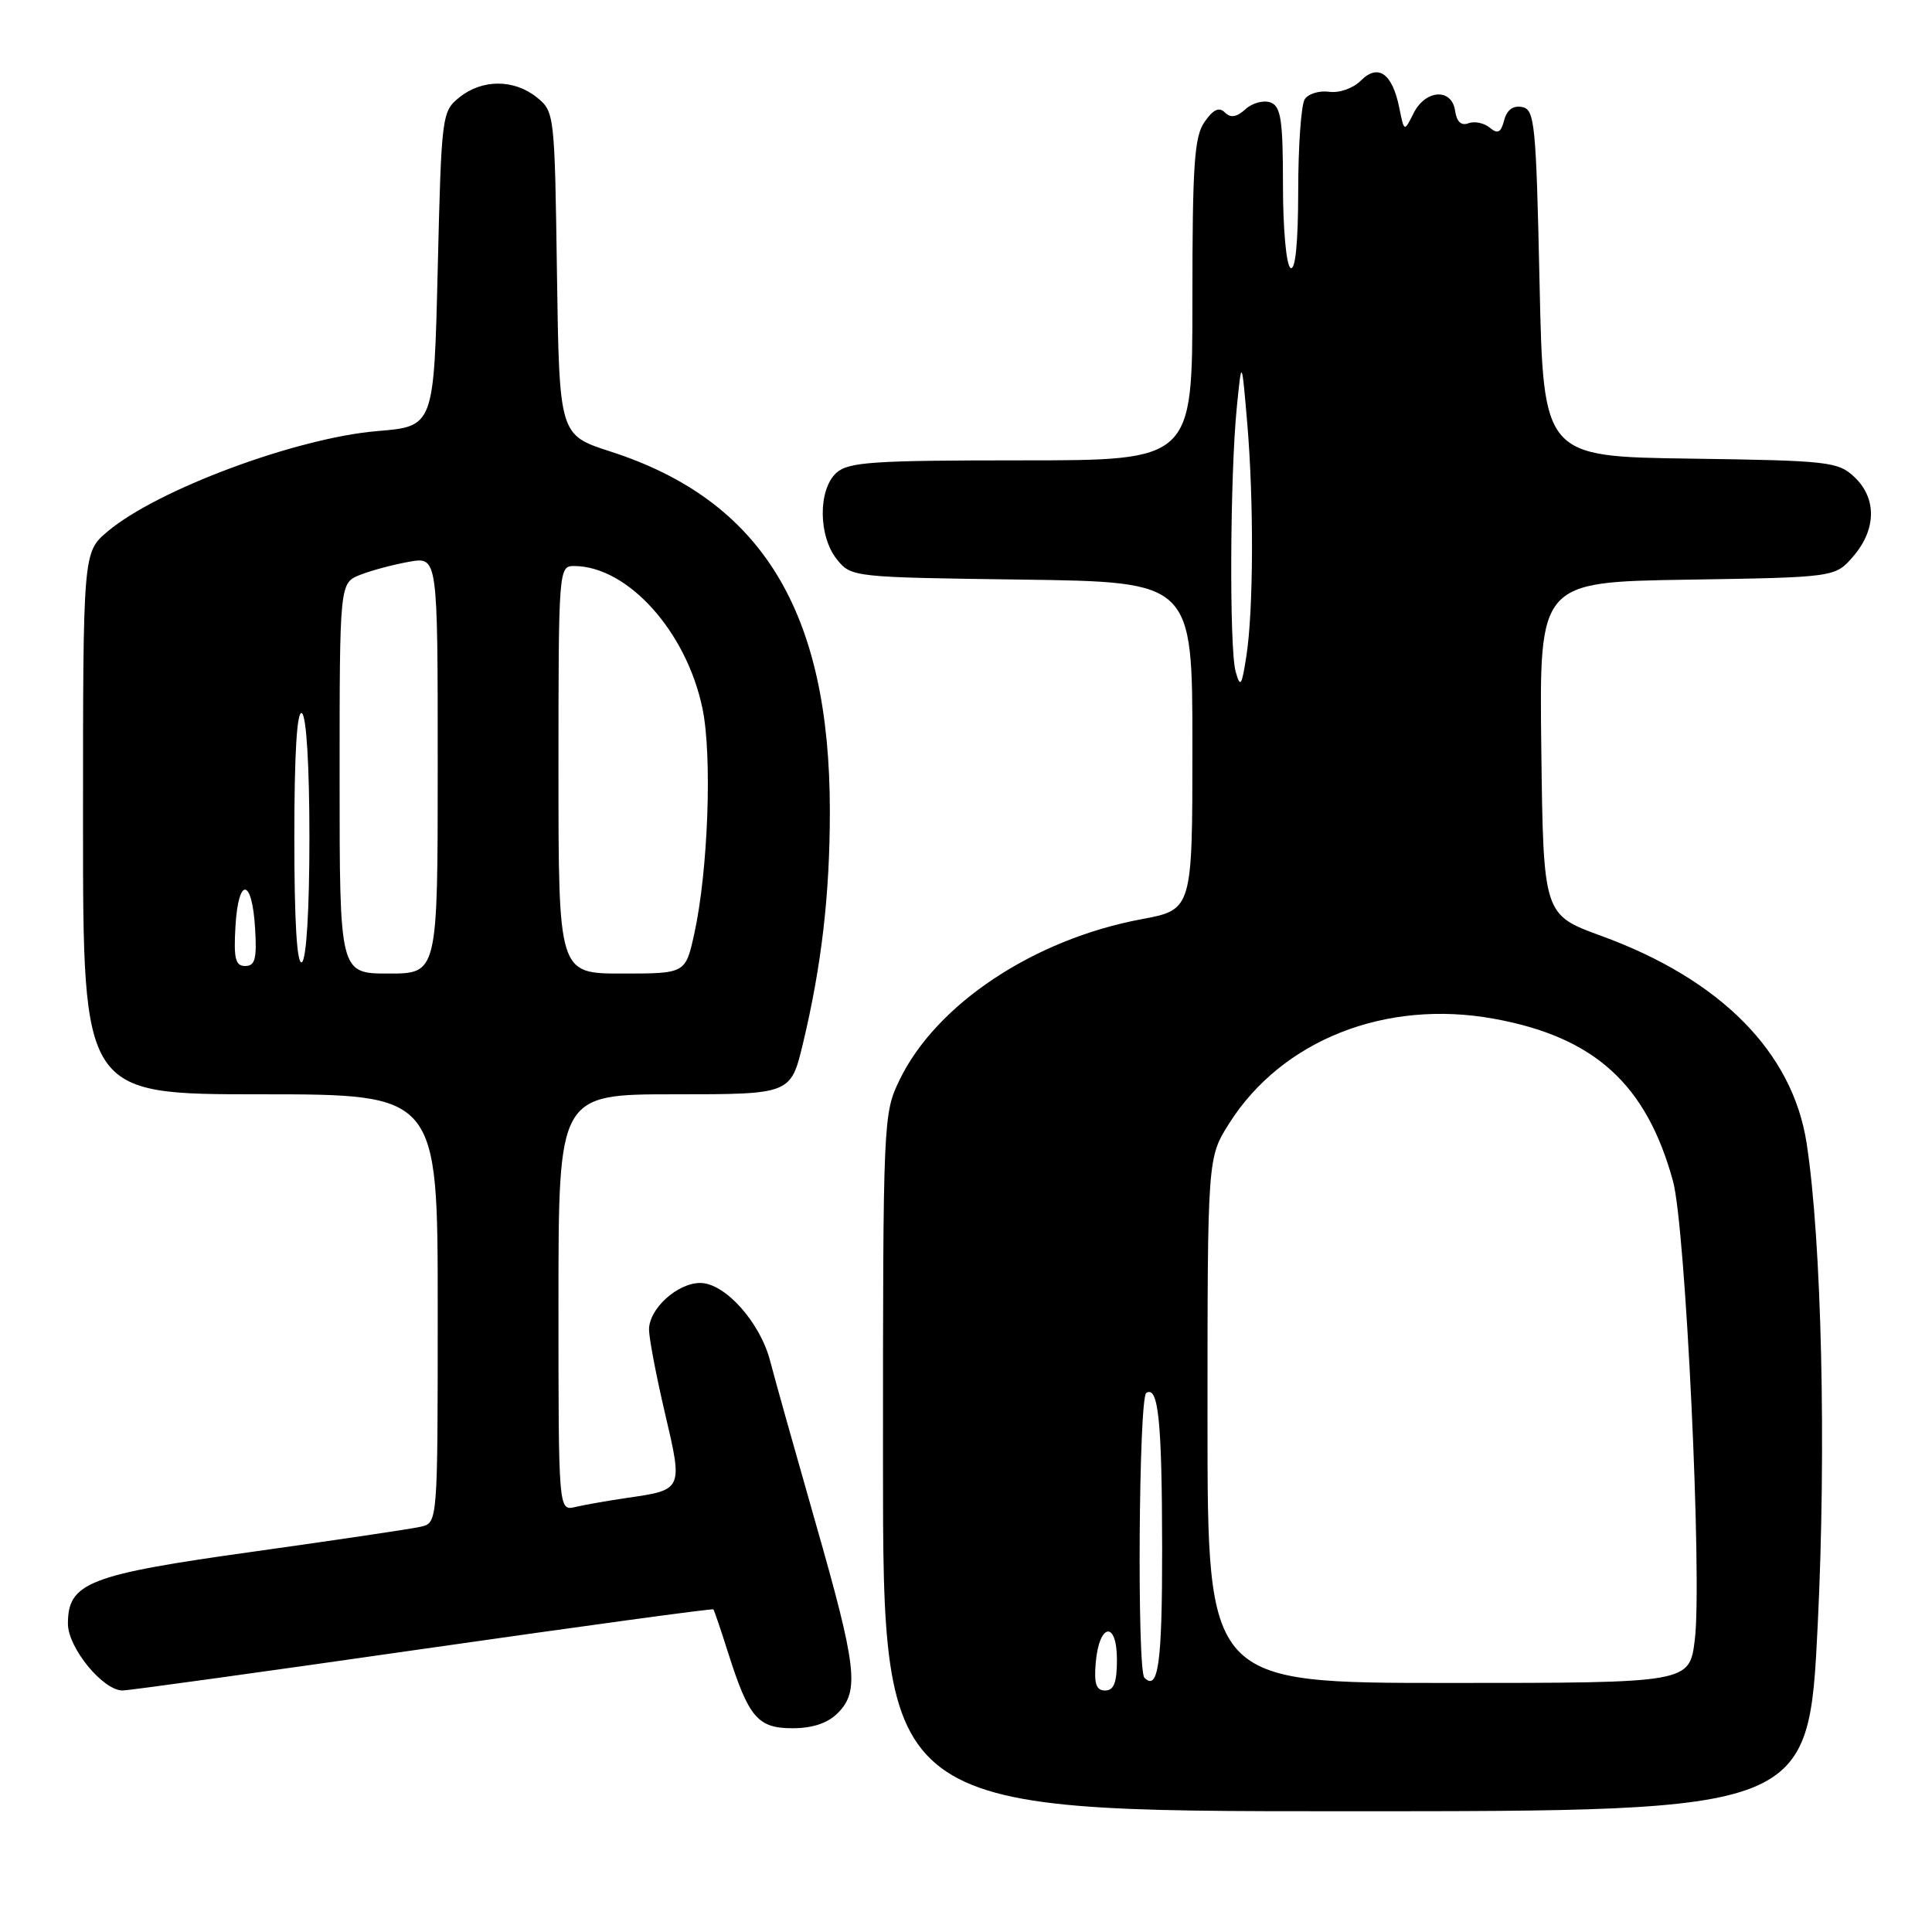 <?xml version="1.0" encoding="UTF-8" standalone="no"?>
<!DOCTYPE svg PUBLIC "-//W3C//DTD SVG 1.1//EN" "http://www.w3.org/Graphics/SVG/1.1/DTD/svg11.dtd" >
<svg xmlns="http://www.w3.org/2000/svg" xmlns:xlink="http://www.w3.org/1999/xlink" version="1.1" viewBox="0 0 256 256">
 <g >
 <path fill="currentColor"
d=" M 240.86 215.25 C 242.01 191.81 241.38 164.45 239.39 151.50 C 237.54 139.42 227.98 129.77 212.18 124.01 C 204.50 121.21 204.50 121.21 204.23 99.16 C 203.96 77.12 203.96 77.12 223.57 76.81 C 243.18 76.50 243.18 76.50 245.59 73.69 C 248.64 70.14 248.69 66.00 245.71 63.20 C 243.55 61.17 242.30 61.03 223.96 60.77 C 204.50 60.50 204.50 60.50 204.00 37.51 C 203.54 16.30 203.36 14.50 201.68 14.18 C 200.50 13.95 199.67 14.56 199.31 15.93 C 198.88 17.58 198.46 17.80 197.39 16.91 C 196.64 16.29 195.37 16.03 194.58 16.33 C 193.62 16.70 193.02 16.14 192.81 14.69 C 192.38 11.65 188.89 11.84 187.31 15.00 C 186.06 17.50 186.06 17.50 185.41 14.27 C 184.49 9.72 182.61 8.39 180.32 10.68 C 179.29 11.71 177.47 12.35 176.11 12.16 C 174.80 11.98 173.34 12.43 172.88 13.16 C 172.41 13.90 172.02 19.36 172.02 25.31 C 172.01 32.26 171.64 35.90 171.00 35.50 C 170.44 35.15 170.00 30.36 170.00 24.55 C 170.00 15.88 169.73 14.11 168.36 13.58 C 167.45 13.24 165.96 13.63 165.04 14.46 C 163.86 15.54 163.06 15.66 162.30 14.90 C 161.54 14.14 160.76 14.50 159.62 16.14 C 158.25 18.09 158.00 21.75 158.00 39.72 C 158.00 61.00 158.00 61.00 135.33 61.00 C 115.64 61.00 112.42 61.22 110.83 62.65 C 108.38 64.87 108.42 71.07 110.91 74.14 C 112.80 76.48 113.05 76.50 135.41 76.80 C 158.00 77.11 158.00 77.11 158.00 98.83 C 158.00 120.54 158.00 120.54 151.25 121.80 C 136.98 124.47 124.06 133.05 119.20 143.09 C 117.03 147.57 117.00 148.29 117.00 193.82 C 117.00 240.00 117.00 240.00 178.32 240.00 C 239.65 240.00 239.65 240.00 240.86 215.25 Z  M 111.00 227.00 C 113.91 224.09 113.55 220.93 108.06 201.76 C 105.35 192.27 102.64 182.63 102.05 180.34 C 100.72 175.20 96.06 170.00 92.79 170.00 C 89.76 170.00 86.00 173.41 86.00 176.17 C 86.00 177.31 86.95 182.30 88.11 187.25 C 90.50 197.43 90.51 197.41 83.08 198.48 C 80.56 198.85 77.49 199.39 76.25 199.68 C 74.00 200.22 74.00 200.22 74.00 172.61 C 74.00 145.00 74.00 145.00 89.39 145.00 C 104.78 145.00 104.78 145.00 106.40 138.25 C 108.87 127.93 109.96 118.50 109.96 107.50 C 109.97 81.06 100.96 66.29 80.89 59.83 C 74.11 57.64 74.11 57.64 73.80 36.23 C 73.50 15.11 73.47 14.79 71.14 12.91 C 68.12 10.47 63.88 10.47 60.86 12.91 C 58.55 14.78 58.49 15.25 58.00 35.66 C 57.50 56.50 57.50 56.50 50.00 57.12 C 39.26 58.02 20.81 64.89 14.25 70.43 C 11.00 73.18 11.00 73.18 11.00 109.09 C 11.00 145.00 11.00 145.00 34.50 145.00 C 58.00 145.00 58.00 145.00 58.00 173.39 C 58.00 201.78 58.00 201.78 55.75 202.30 C 54.51 202.59 44.57 204.06 33.66 205.59 C 11.74 208.64 9.00 209.70 9.00 215.15 C 9.00 218.34 13.64 224.00 16.25 224.00 C 17.01 224.00 34.90 221.53 55.99 218.50 C 77.08 215.48 94.42 213.11 94.53 213.25 C 94.64 213.39 95.52 215.97 96.48 219.00 C 99.21 227.60 100.41 229.00 105.02 229.00 C 107.67 229.00 109.67 228.33 111.00 227.00 Z  M 145.19 220.33 C 145.64 215.05 148.00 214.71 148.00 219.92 C 148.00 222.95 147.60 224.00 146.44 224.00 C 145.25 224.00 144.95 223.12 145.19 220.33 Z  M 151.64 222.31 C 150.65 221.32 150.89 185.19 151.89 184.57 C 153.49 183.58 153.97 188.29 153.99 205.19 C 154.00 220.36 153.48 224.15 151.64 222.31 Z  M 160.00 188.20 C 160.00 153.39 160.00 153.39 162.89 148.83 C 169.89 137.80 183.62 132.38 197.96 134.99 C 211.28 137.41 218.16 143.66 221.68 156.50 C 223.36 162.62 225.57 209.25 224.57 217.28 C 223.86 223.00 223.86 223.00 191.93 223.00 C 160.00 223.00 160.00 223.00 160.00 188.20 Z  M 163.73 89.00 C 162.88 85.98 162.98 63.06 163.88 54.00 C 164.53 47.50 164.53 47.50 165.26 56.00 C 166.15 66.39 166.10 80.94 165.14 87.00 C 164.53 90.93 164.35 91.18 163.73 89.00 Z  M 45.00 103.12 C 45.00 77.24 45.00 77.24 47.75 76.16 C 49.26 75.57 52.19 74.79 54.25 74.43 C 58.00 73.78 58.00 73.78 58.00 101.39 C 58.00 129.00 58.00 129.00 51.50 129.00 C 45.00 129.00 45.00 129.00 45.00 103.12 Z  M 74.00 102.00 C 74.00 75.49 74.04 75.00 76.04 75.00 C 83.15 75.00 90.95 83.64 93.08 93.87 C 94.39 100.15 93.83 115.42 91.99 123.75 C 90.83 129.00 90.83 129.00 82.42 129.00 C 74.00 129.00 74.00 129.00 74.00 102.00 Z  M 31.20 122.75 C 31.58 116.14 33.40 116.30 33.80 122.99 C 34.05 127.05 33.80 128.00 32.50 128.00 C 31.19 128.00 30.95 127.03 31.20 122.75 Z  M 39.00 111.00 C 39.00 99.84 39.35 94.10 40.00 94.50 C 40.60 94.87 41.00 101.49 41.00 111.00 C 41.00 120.51 40.60 127.13 40.00 127.50 C 39.35 127.90 39.00 122.16 39.00 111.00 Z "/>
</g>
</svg>
